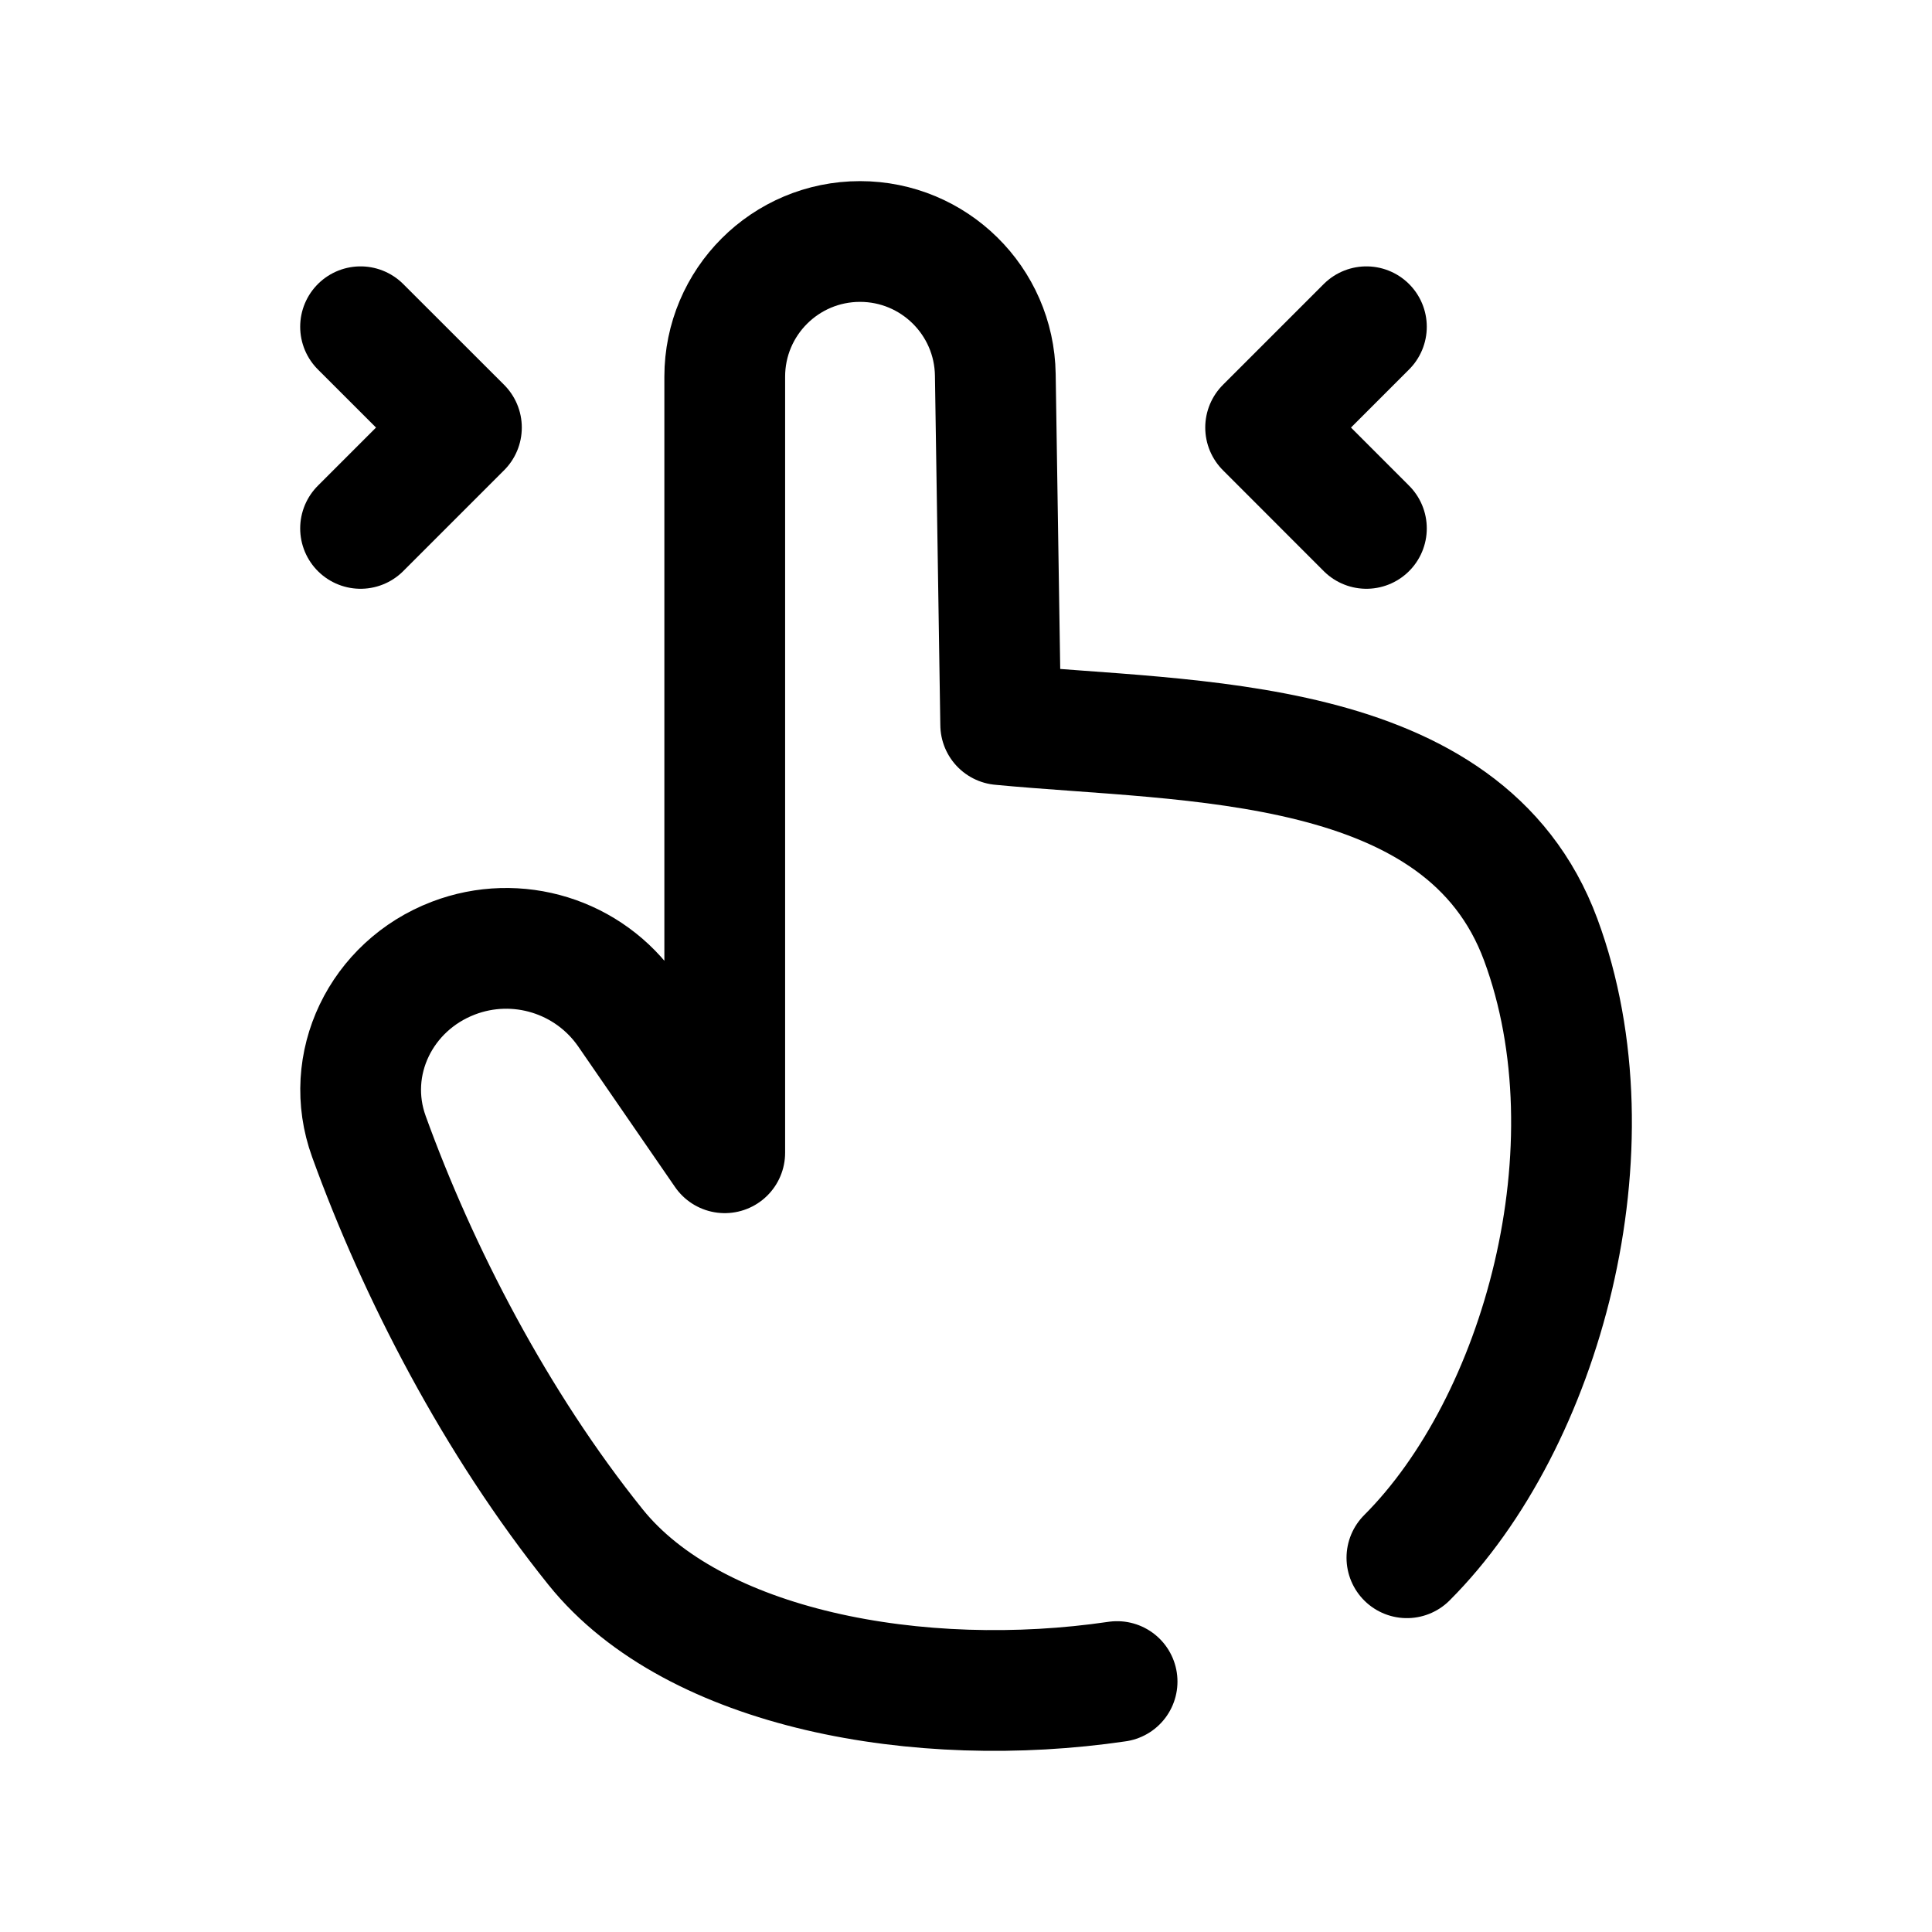 <svg width="24" height="24" viewBox="0 0 24 24" fill="none" xmlns="http://www.w3.org/2000/svg">
<path d="M13.877 20.889C11.428 21.249 8.625 20.743 7.399 19.219C6.157 17.674 5.191 15.799 4.583 14.119C4.256 13.218 4.735 12.246 5.63 11.903C6.422 11.599 7.319 11.877 7.801 12.575L9.003 14.32V4.68C9.003 3.752 9.755 3 10.684 3C11.601 3 12.35 3.737 12.364 4.655L12.431 9.002C14.783 9.227 18.188 9.105 19.139 11.672C20.096 14.255 19.154 17.674 17.477 19.351" stroke="black" stroke-width="1.5" stroke-linecap="round" stroke-linejoin="round"/>
<path d="M4.479 4.059L5.732 5.311L4.479 6.564" stroke="black" stroke-width="1.5" stroke-linecap="round" stroke-linejoin="round"/>
<path d="M16.974 4.059L15.722 5.311L16.974 6.564" stroke="black" stroke-width="1.5" stroke-linecap="round" stroke-linejoin="round"/>
</svg>
